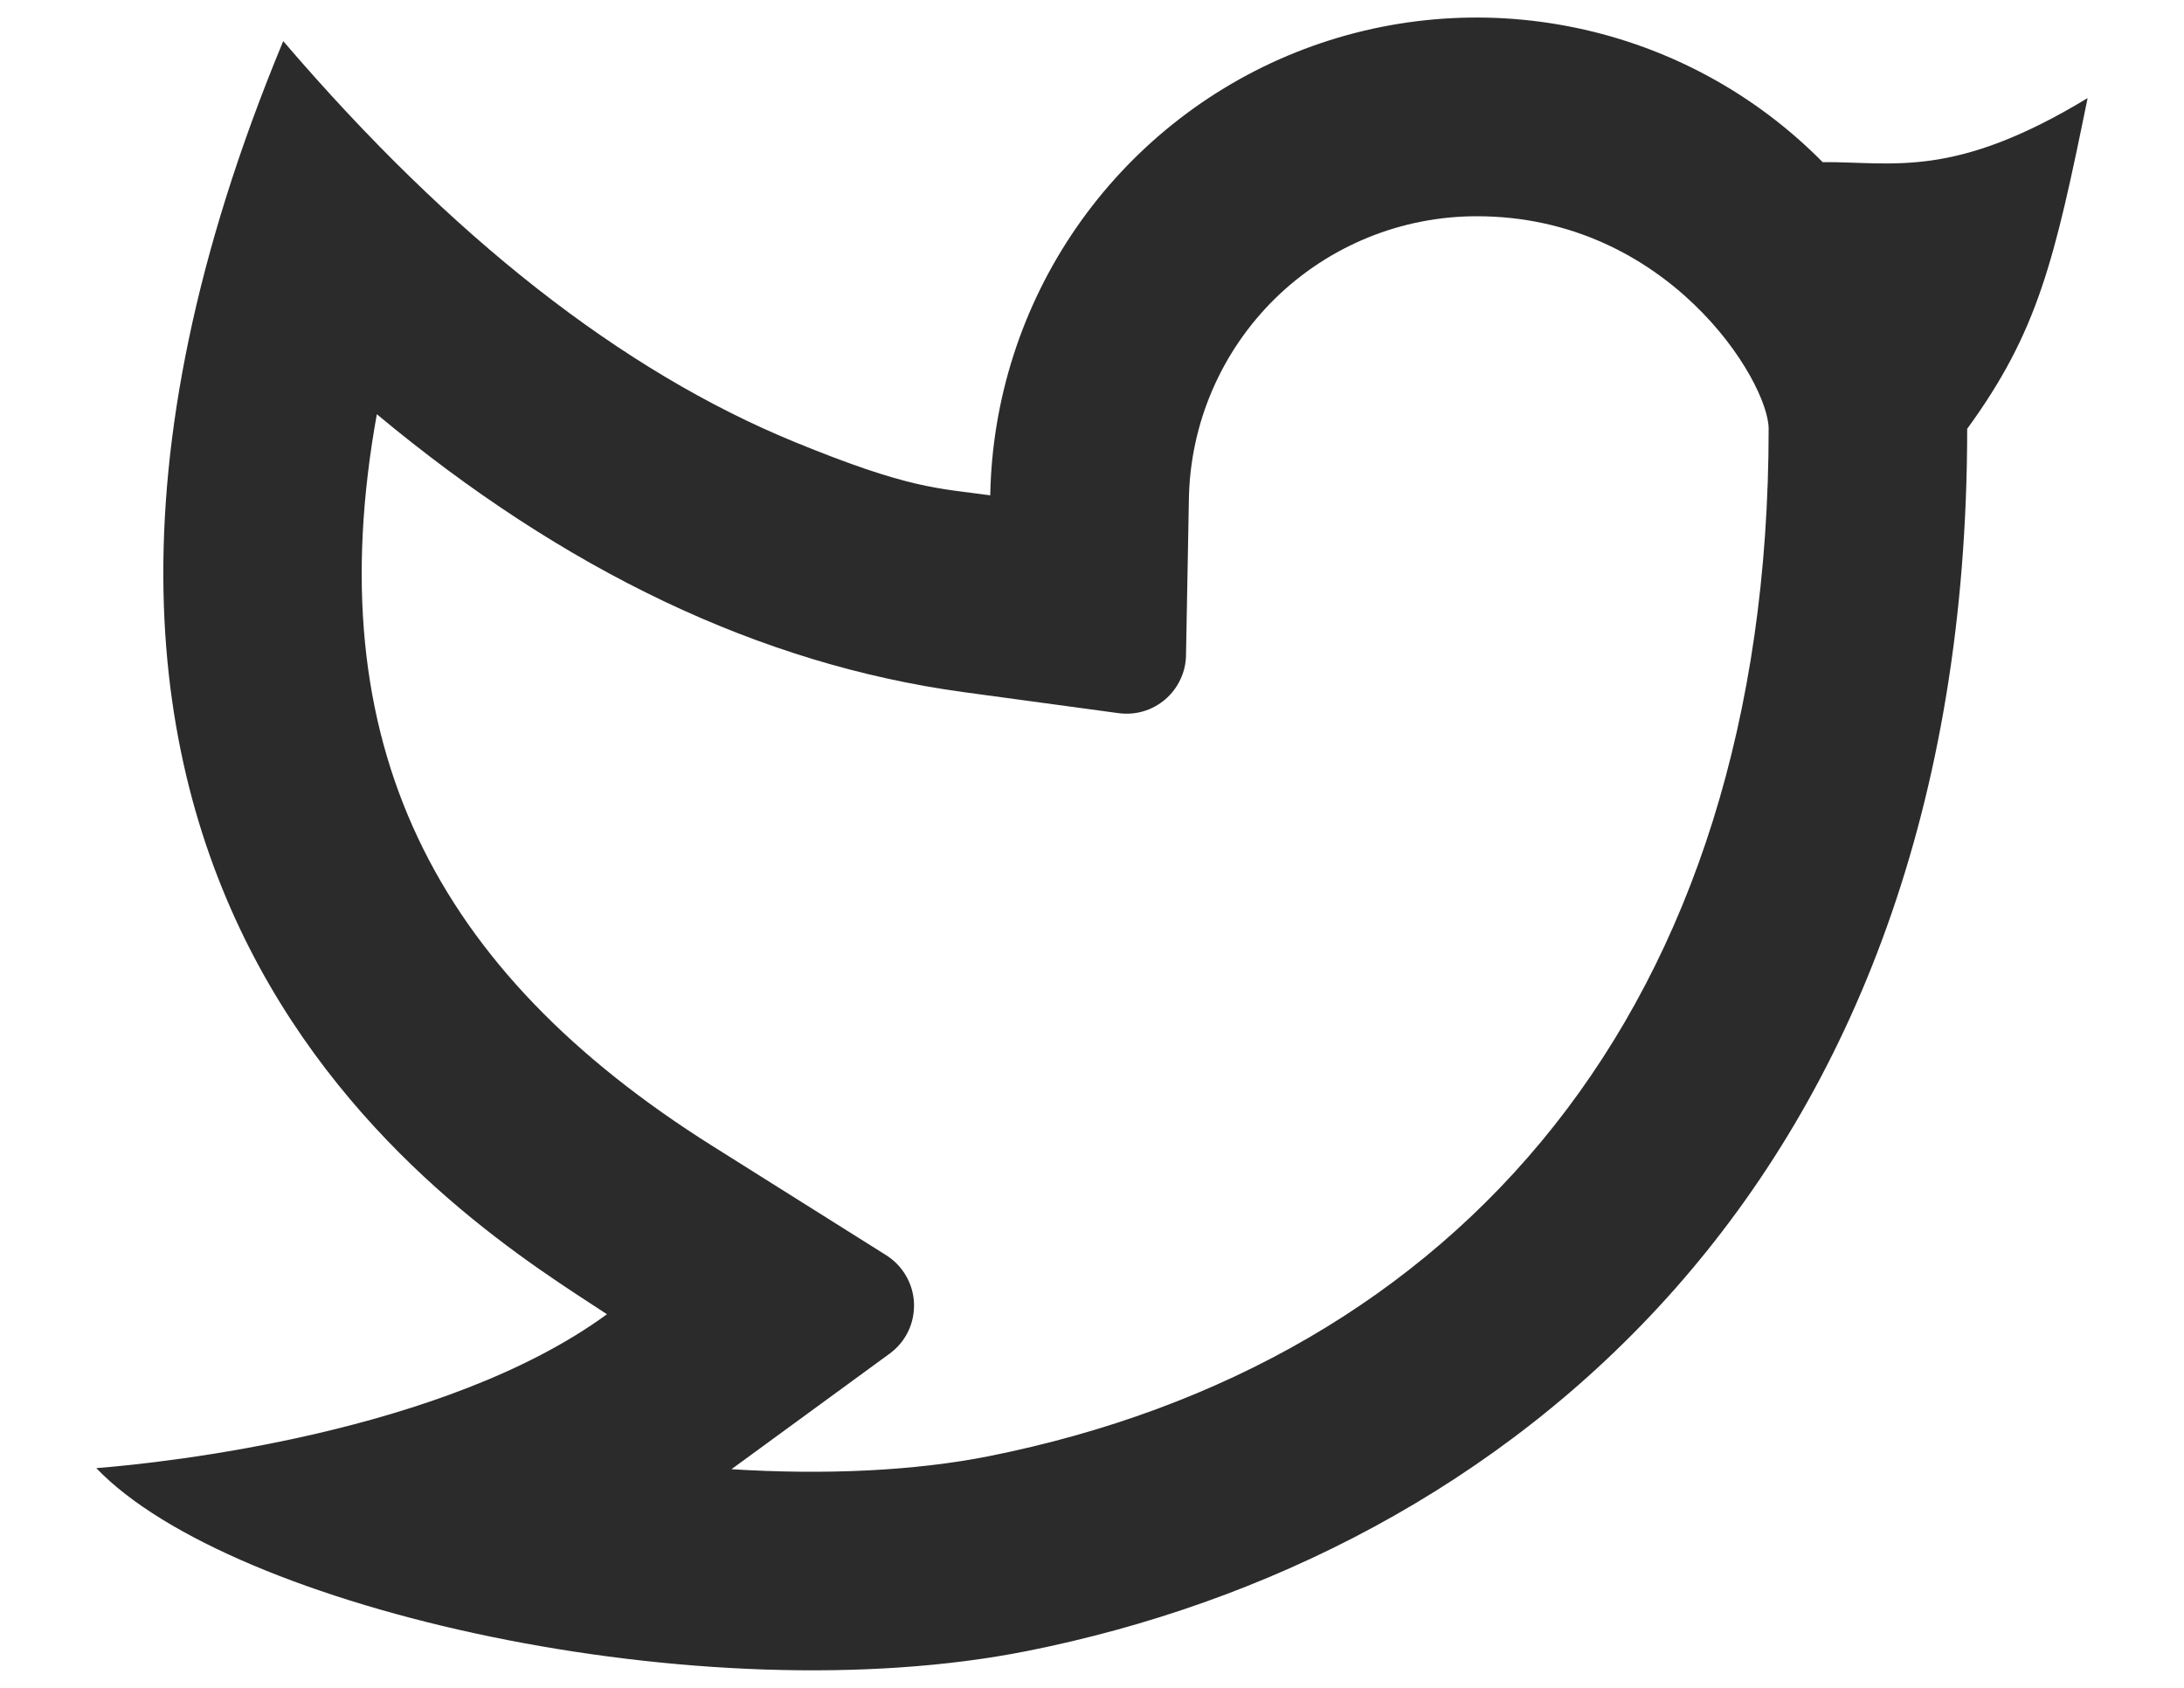 <svg width="22" height="17" viewBox="0 0 22 17" fill="none" xmlns="http://www.w3.org/2000/svg">
<path d="M14.876 2.178C14.115 2.178 13.386 2.476 12.843 3.008C12.301 3.541 11.989 4.265 11.976 5.025L11.947 6.6C11.946 6.684 11.926 6.768 11.89 6.844C11.854 6.921 11.802 6.989 11.738 7.044C11.674 7.099 11.599 7.14 11.518 7.164C11.437 7.188 11.351 7.194 11.268 7.183L9.706 6.971C7.652 6.691 5.684 5.745 3.796 4.172C3.198 7.482 4.366 9.775 7.179 11.544L8.926 12.642C9.009 12.694 9.078 12.766 9.127 12.851C9.176 12.936 9.204 13.031 9.207 13.129C9.21 13.227 9.19 13.325 9.147 13.413C9.104 13.501 9.04 13.577 8.96 13.635L7.368 14.798C8.315 14.857 9.214 14.815 9.96 14.667C14.678 13.725 17.816 10.175 17.816 4.319C17.816 3.841 16.803 2.178 14.876 2.178ZM9.975 4.988C9.993 4.024 10.294 3.086 10.842 2.293C11.39 1.5 12.159 0.885 13.054 0.527C13.95 0.169 14.93 0.083 15.874 0.28C16.818 0.476 17.683 0.947 18.36 1.633C19.072 1.628 19.677 1.808 21.029 0.988C20.695 2.628 20.529 3.34 19.816 4.319C19.816 11.961 15.118 15.677 10.352 16.628C7.084 17.28 2.332 16.209 0.97 14.787C1.664 14.733 4.484 14.43 6.114 13.237C4.735 12.328 -0.754 9.098 2.853 0.414C4.546 2.391 6.263 3.737 8.003 4.451C9.161 4.926 9.445 4.916 9.976 4.989L9.975 4.988Z" fill="#2B2B2B"/>
</svg>

